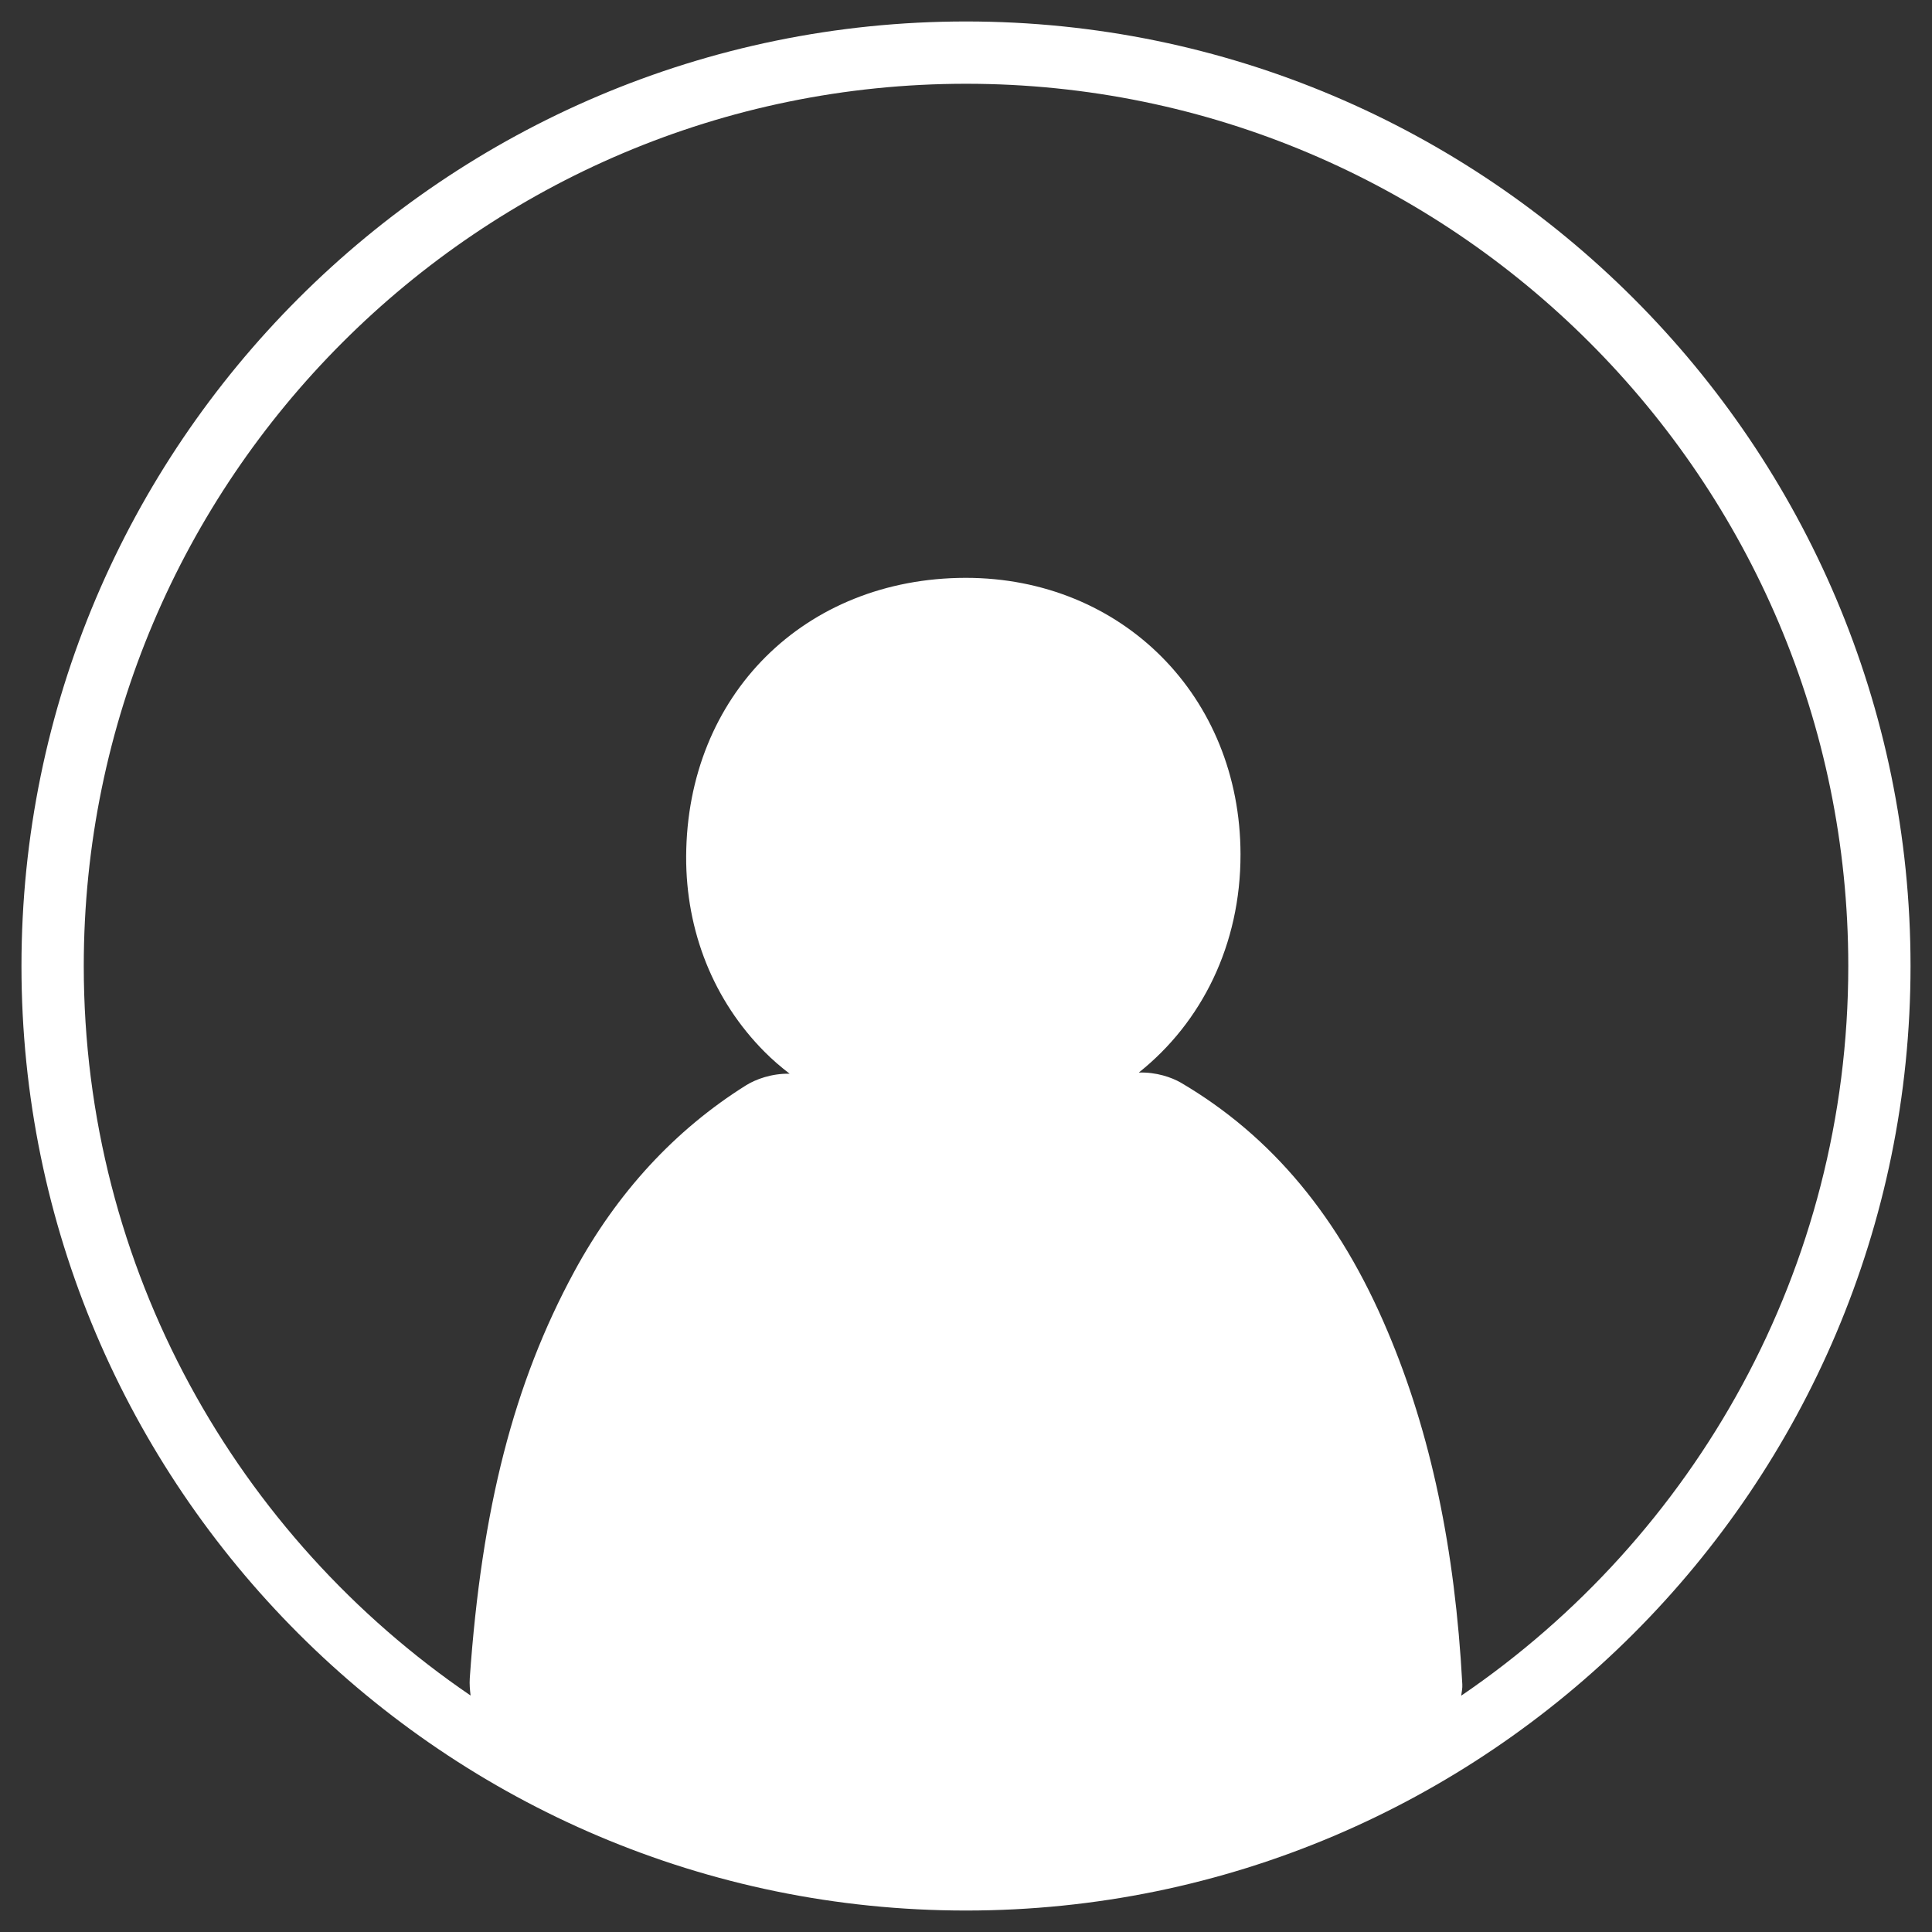 <?xml version="1.0" encoding="utf-8"?>
<!-- Generator: Adobe Illustrator 16.0.0, SVG Export Plug-In . SVG Version: 6.00 Build 0)  -->
<!DOCTYPE svg PUBLIC "-//W3C//DTD SVG 1.1//EN" "http://www.w3.org/Graphics/SVG/1.1/DTD/svg11.dtd">
<svg version="1.1" id="Layer_1" xmlns="http://www.w3.org/2000/svg" xmlns:xlink="http://www.w3.org/1999/xlink" x="0px" y="0px"
	 width="45px" height="45px" viewBox="0 0 45 45" enable-background="new 0 0 45 45" xml:space="preserve">
<rect x="0" y="0" width="45" height="45" fill="#333333" stroke="none"/>
<path fill="#FFFFFF" d="M22.5,0.5c-12.131,0-22,9.869-22,22s9.869,22,22,22s22-9.869,22-22S34.631,0.5,22.5,0.5z M34.034,39.496
	c0.013-0.09,0.032-0.178,0.026-0.268c-0.17-3.162-0.737-5.849-1.736-8.209c-1.118-2.656-2.696-4.555-4.822-5.803
	c-0.21-0.121-0.57-0.248-0.977-0.234c1.466-1.168,2.373-2.979,2.369-5.087c-0.006-3.669-2.752-6.436-6.401-6.436
	c-3.754,0.006-6.492,2.733-6.511,6.486c-0.008,1.745,0.64,3.362,1.825,4.553c0.184,0.186,0.381,0.354,0.585,0.511
	C17.971,25,17.6,25.141,17.383,25.275c-1.66,1.039-3.008,2.5-4.007,4.342c-1.408,2.595-2.158,5.516-2.434,9.471
	c-0.01,0.145,0.004,0.273,0.019,0.404c-5.434-3.702-9.01-9.938-9.01-16.992c0-11.331,9.218-20.549,20.549-20.549
	S43.05,11.169,43.05,22.5C43.05,29.559,39.471,35.795,34.034,39.496z"/>
</svg>
